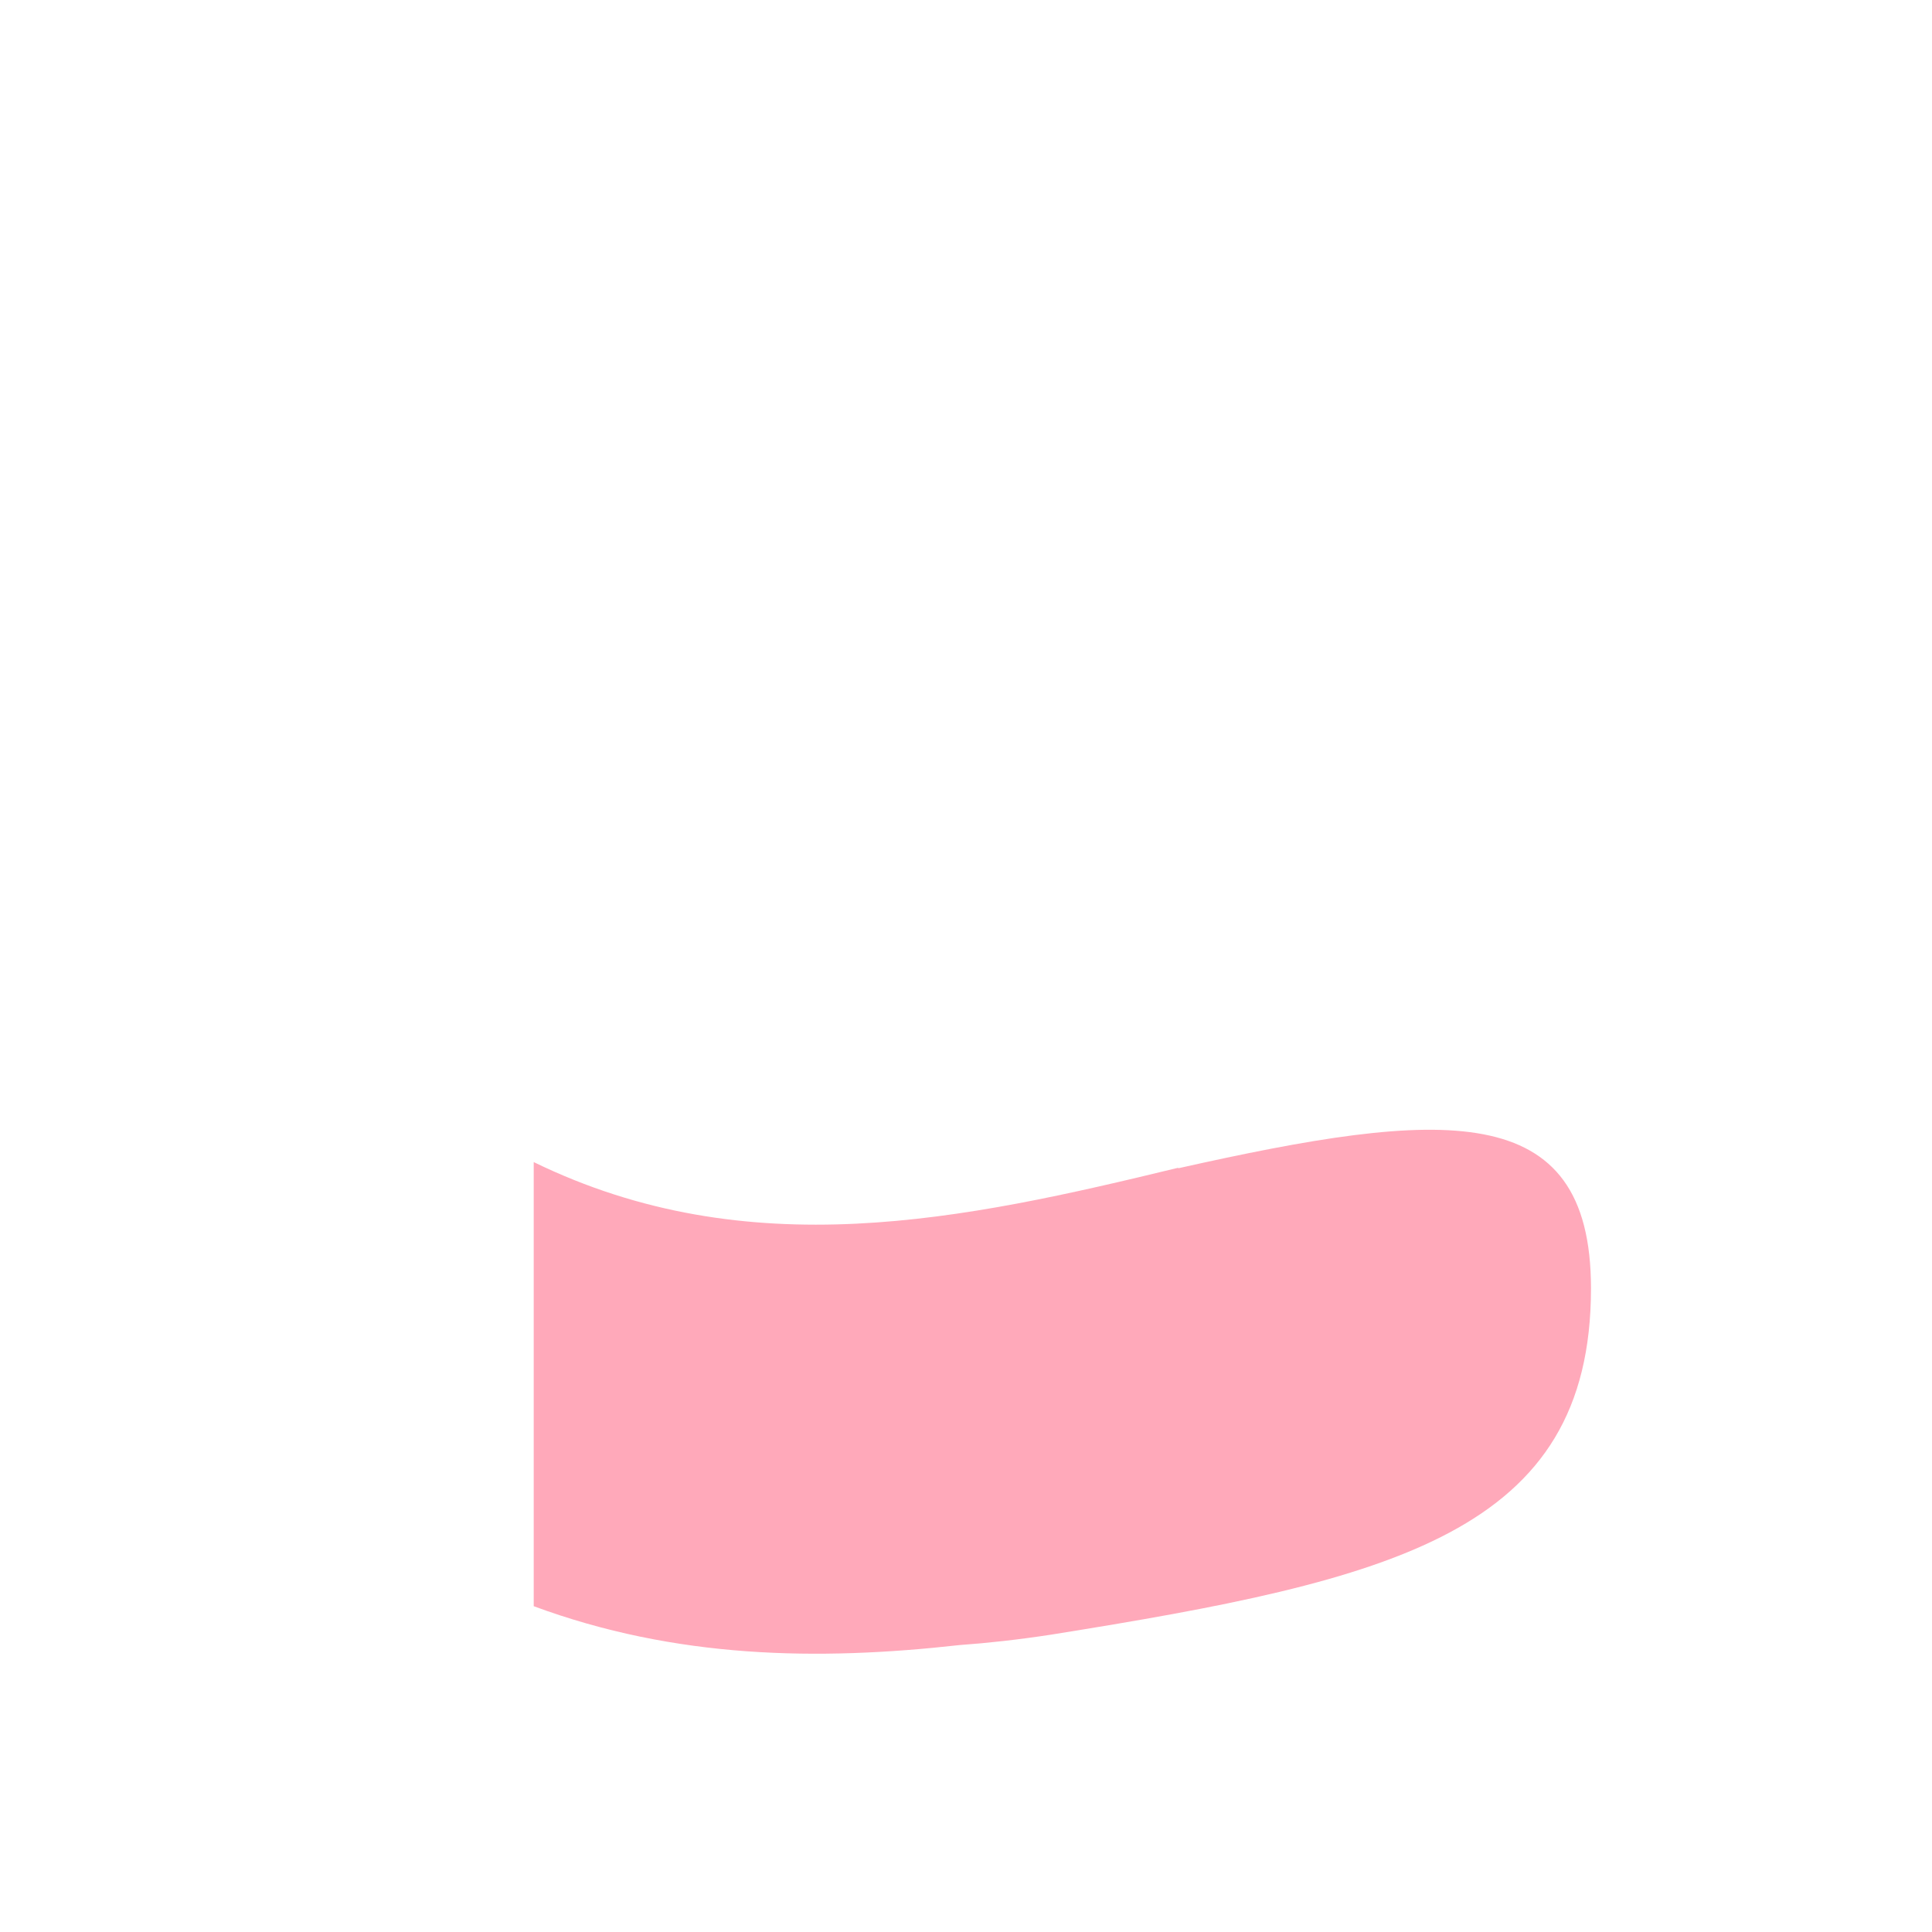 <?xml version="1.0" encoding="iso-8859-1"?>
<!-- Generator: Adobe Illustrator 18.1.1, SVG Export Plug-In . SVG Version: 6.00 Build 0)  -->
<!DOCTYPE svg PUBLIC "-//W3C//DTD SVG 1.1//EN" "http://www.w3.org/Graphics/SVG/1.1/DTD/svg11.dtd">
<svg version="1.1" xmlns="http://www.w3.org/2000/svg" xmlns:xlink="http://www.w3.org/1999/xlink" x="0px" y="0px"
	 viewBox="0 0 512 512" enable-background="new 0 0 512 512" xml:space="preserve">
<g id="Layer_9">
	<path fill="#FFA9BA" d="M421.628,341.427c0,64.749-52.319,77.257-143.108,91.778c-8.66,1.325-16.729,2.22-24.248,2.756
		c-37.61,4.213-75.22,3.605-112.83-10.301c0-39.232,0-78.463,0-117.695c56.932,27.723,113.863,15.313,170.795,1.503
		c0,0.046,0,0.093,0,0.139C382.133,293.95,421.628,290.648,421.628,341.427z"/>
</g>
<g id="Layer_1">
</g>
</svg>
